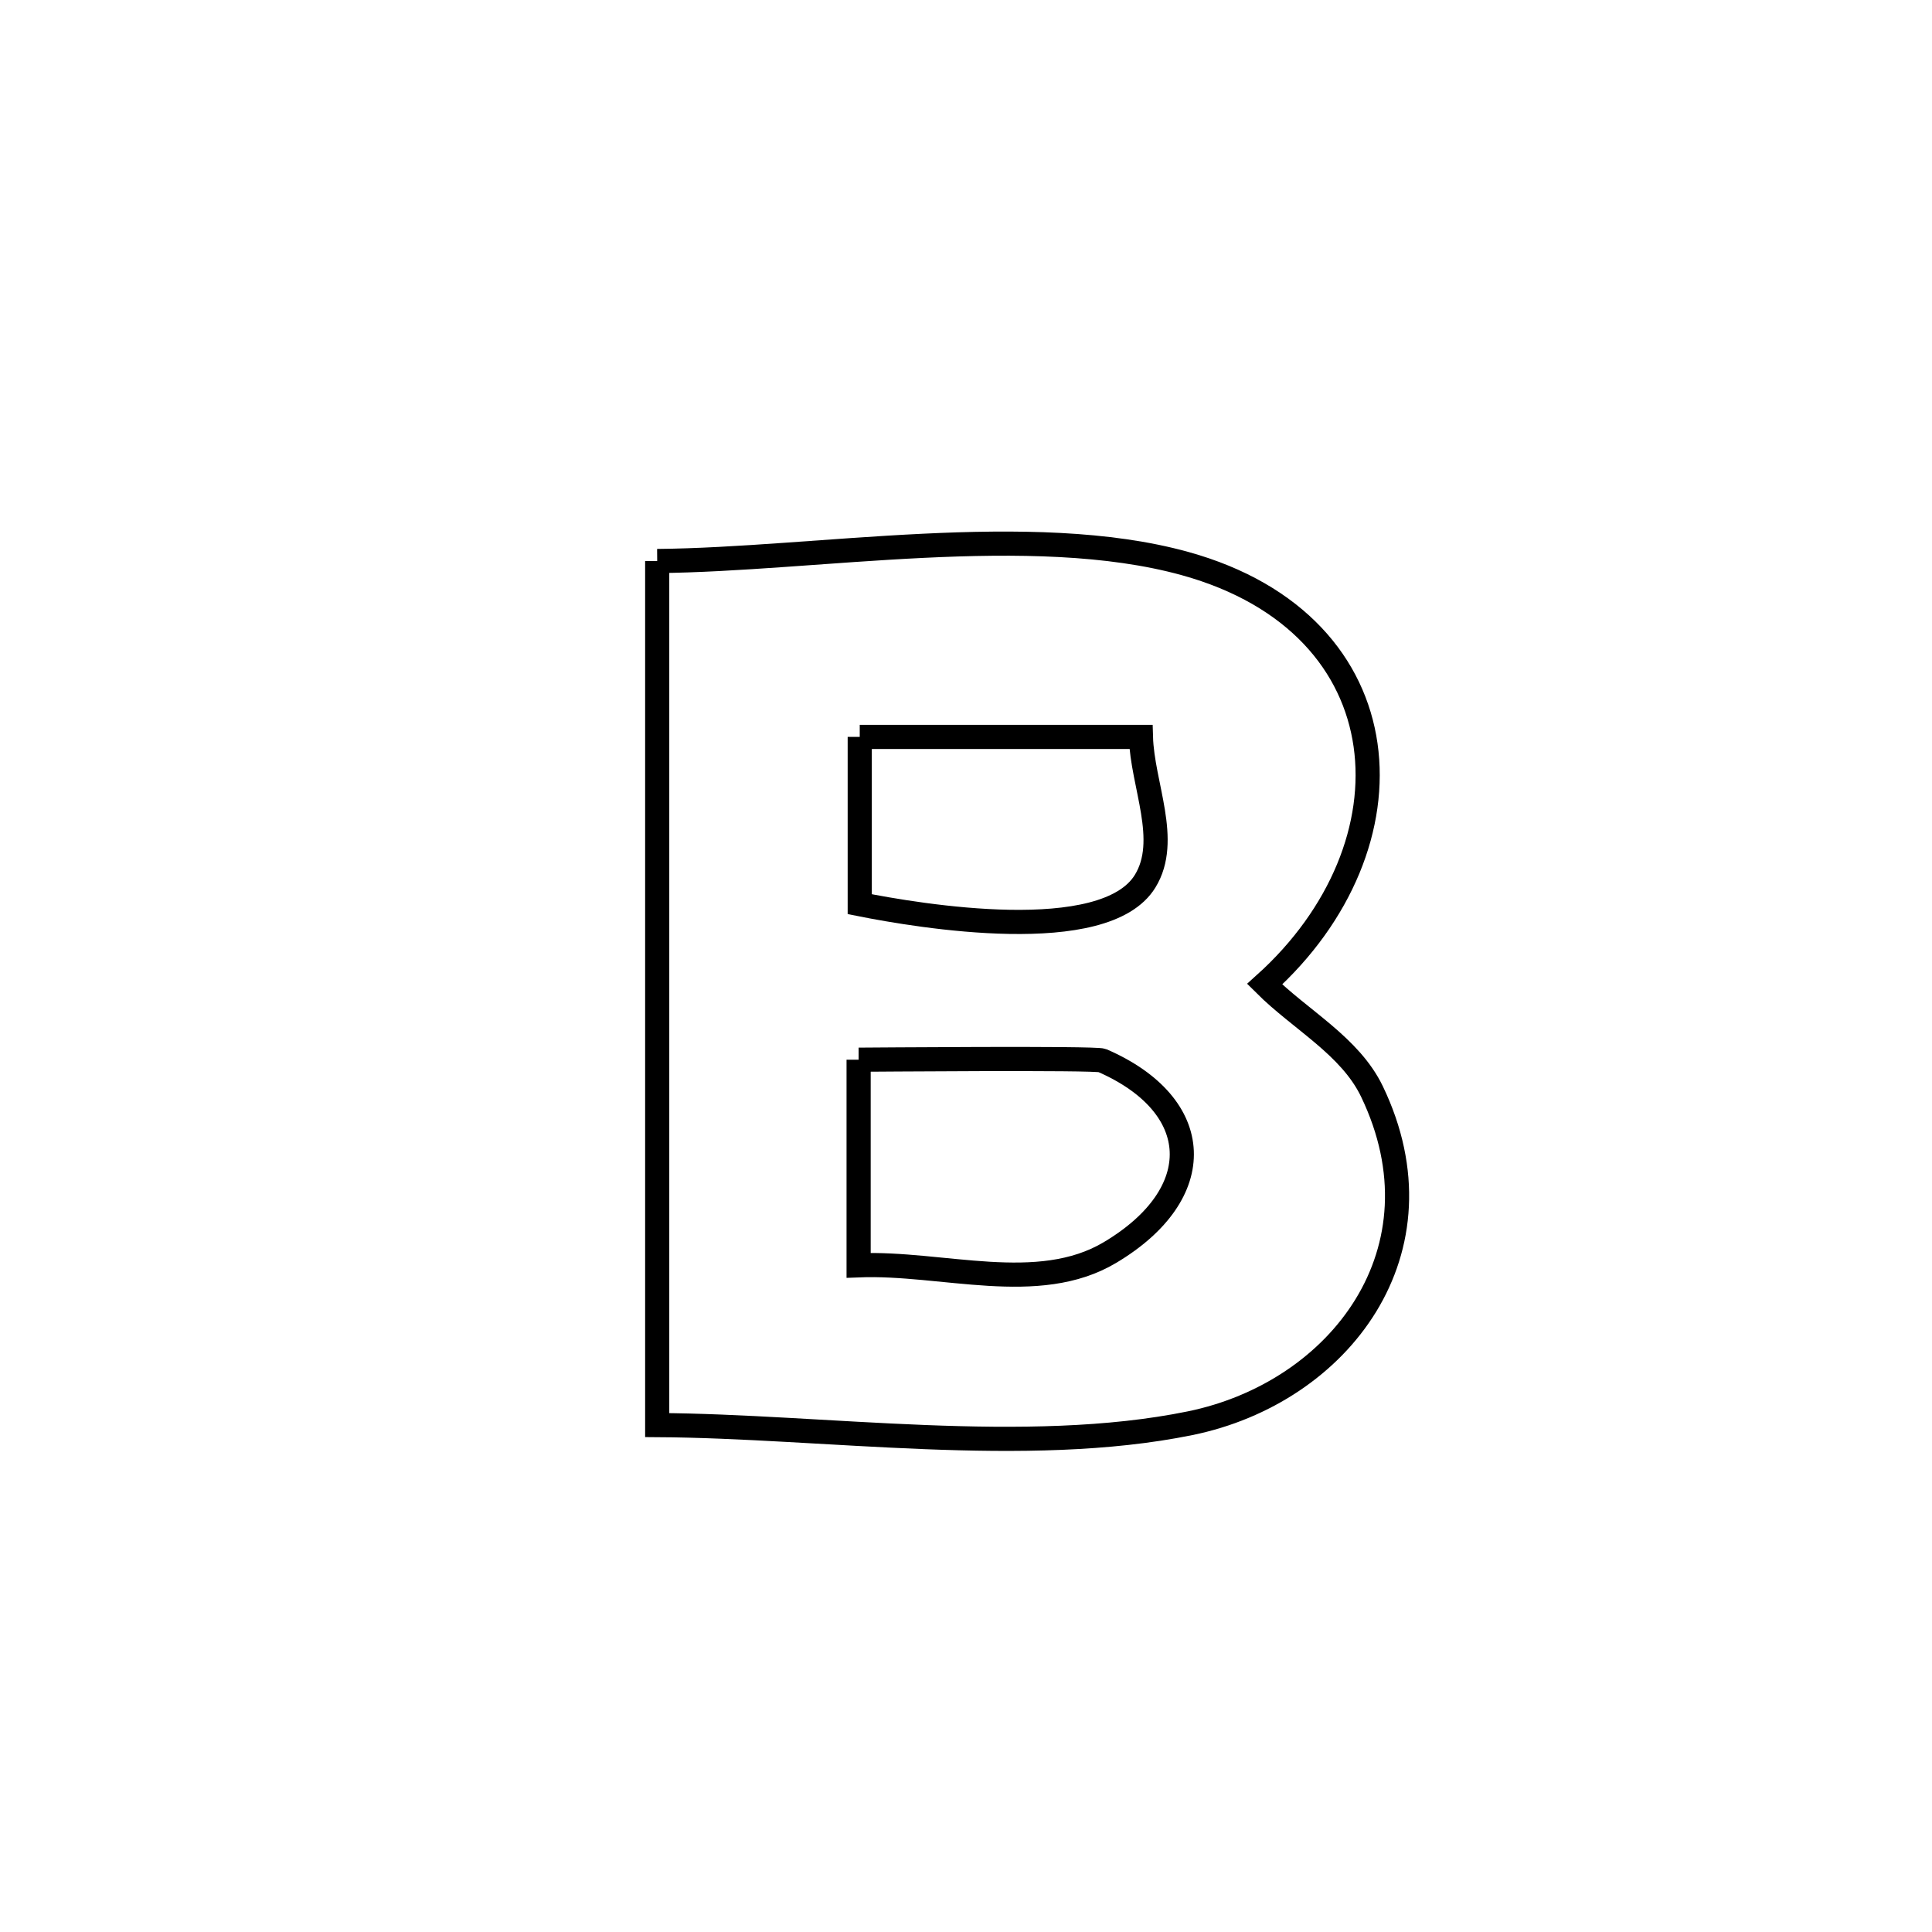 <svg xmlns="http://www.w3.org/2000/svg" viewBox="0.0 0.0 24.0 24.0" height="200px" width="200px"><path fill="none" stroke="black" stroke-width=".3" stroke-opacity="1.0"  filling="0" d="M8.164 6.969 L8.164 6.969 C10.135 6.952 12.812 6.472 14.722 7.001 C17.471 7.763 17.621 10.508 15.71 12.226 L15.71 12.226 C16.155 12.67 16.771 12.993 17.043 13.559 C17.991 15.532 16.646 17.299 14.783 17.68 C12.745 18.096 10.239 17.715 8.164 17.703 L8.164 17.703 C8.164 15.914 8.164 14.125 8.164 12.336 C8.164 10.547 8.164 8.758 8.164 6.969 L8.164 6.969"></path>
<path fill="none" stroke="black" stroke-width=".3" stroke-opacity="1.0"  filling="0" d="M10.68 9.154 L10.68 9.154 C11.845 9.154 13.009 9.154 14.173 9.154 L14.173 9.154 C14.19 9.751 14.538 10.438 14.225 10.947 C13.722 11.765 11.421 11.38 10.68 11.232 L10.68 11.232 C10.68 10.539 10.68 9.846 10.68 9.154 L10.68 9.154"></path>
<path fill="none" stroke="black" stroke-width=".3" stroke-opacity="1.0"  filling="0" d="M10.666 13.164 L10.666 13.164 C10.749 13.164 13.611 13.139 13.691 13.174 C14.969 13.73 15.018 14.827 13.789 15.559 C12.894 16.093 11.708 15.677 10.666 15.718 L10.666 15.718 C10.666 14.867 10.666 14.016 10.666 13.164 L10.666 13.164"></path></svg>